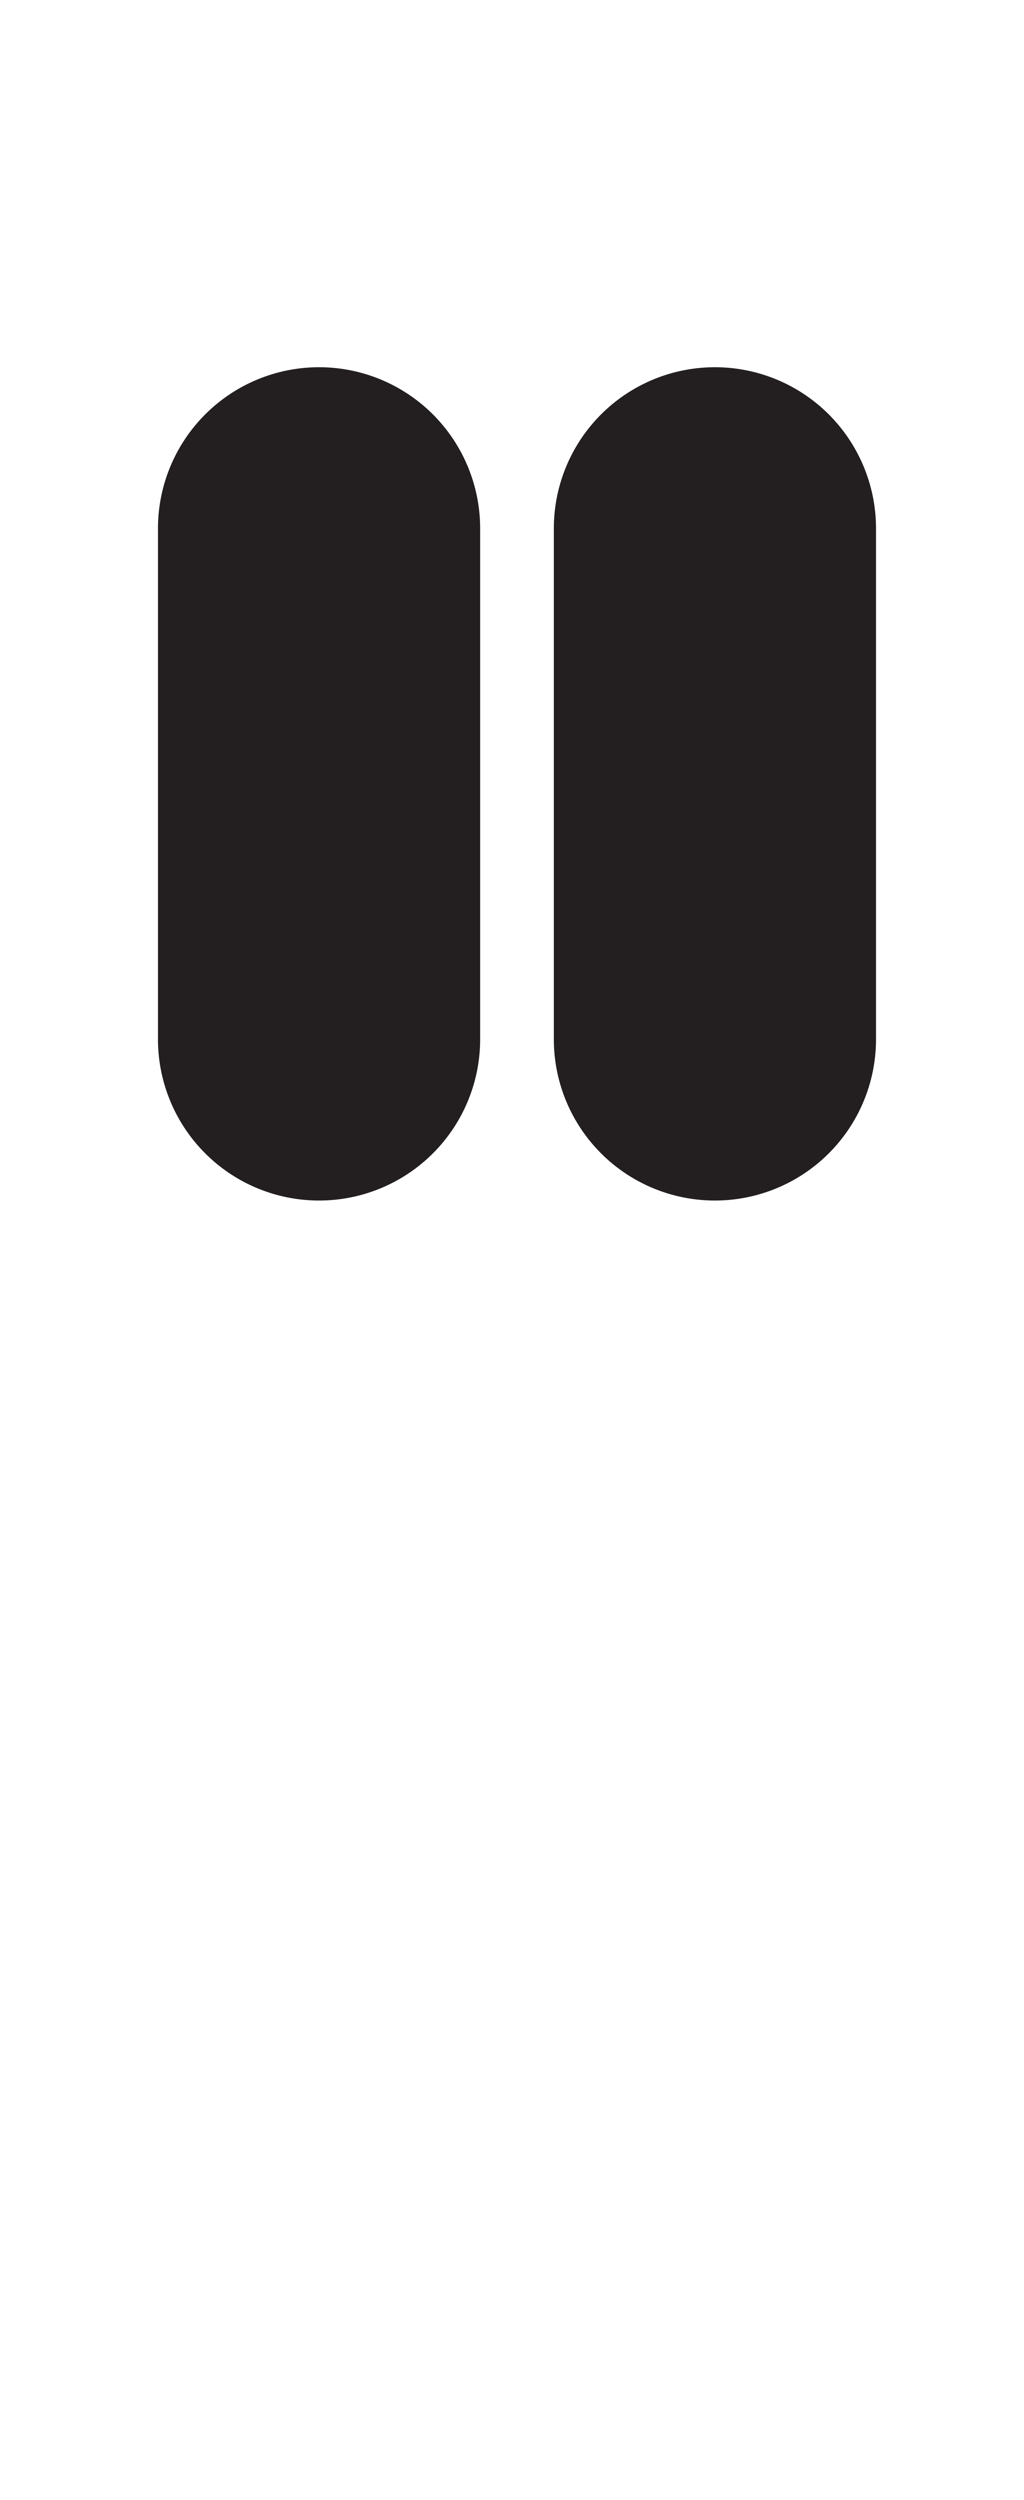 <svg id="Layer_1" data-name="Layer 1" xmlns="http://www.w3.org/2000/svg" width="82" height="200" viewBox="0 0 82 200"><title>_</title><path d="M25.55,29.38a12.9,12.9,0,0,0-12.9,12.9V83.15a12.9,12.9,0,0,0,25.8,0V42.28A12.9,12.9,0,0,0,25.55,29.38Z" fill="#231f20"/><path d="M70.15,83.15V42.28a12.9,12.9,0,1,0-25.8,0V83.15A12.9,12.9,0,0,0,70.15,83.15Z" fill="#231f20"/></svg>